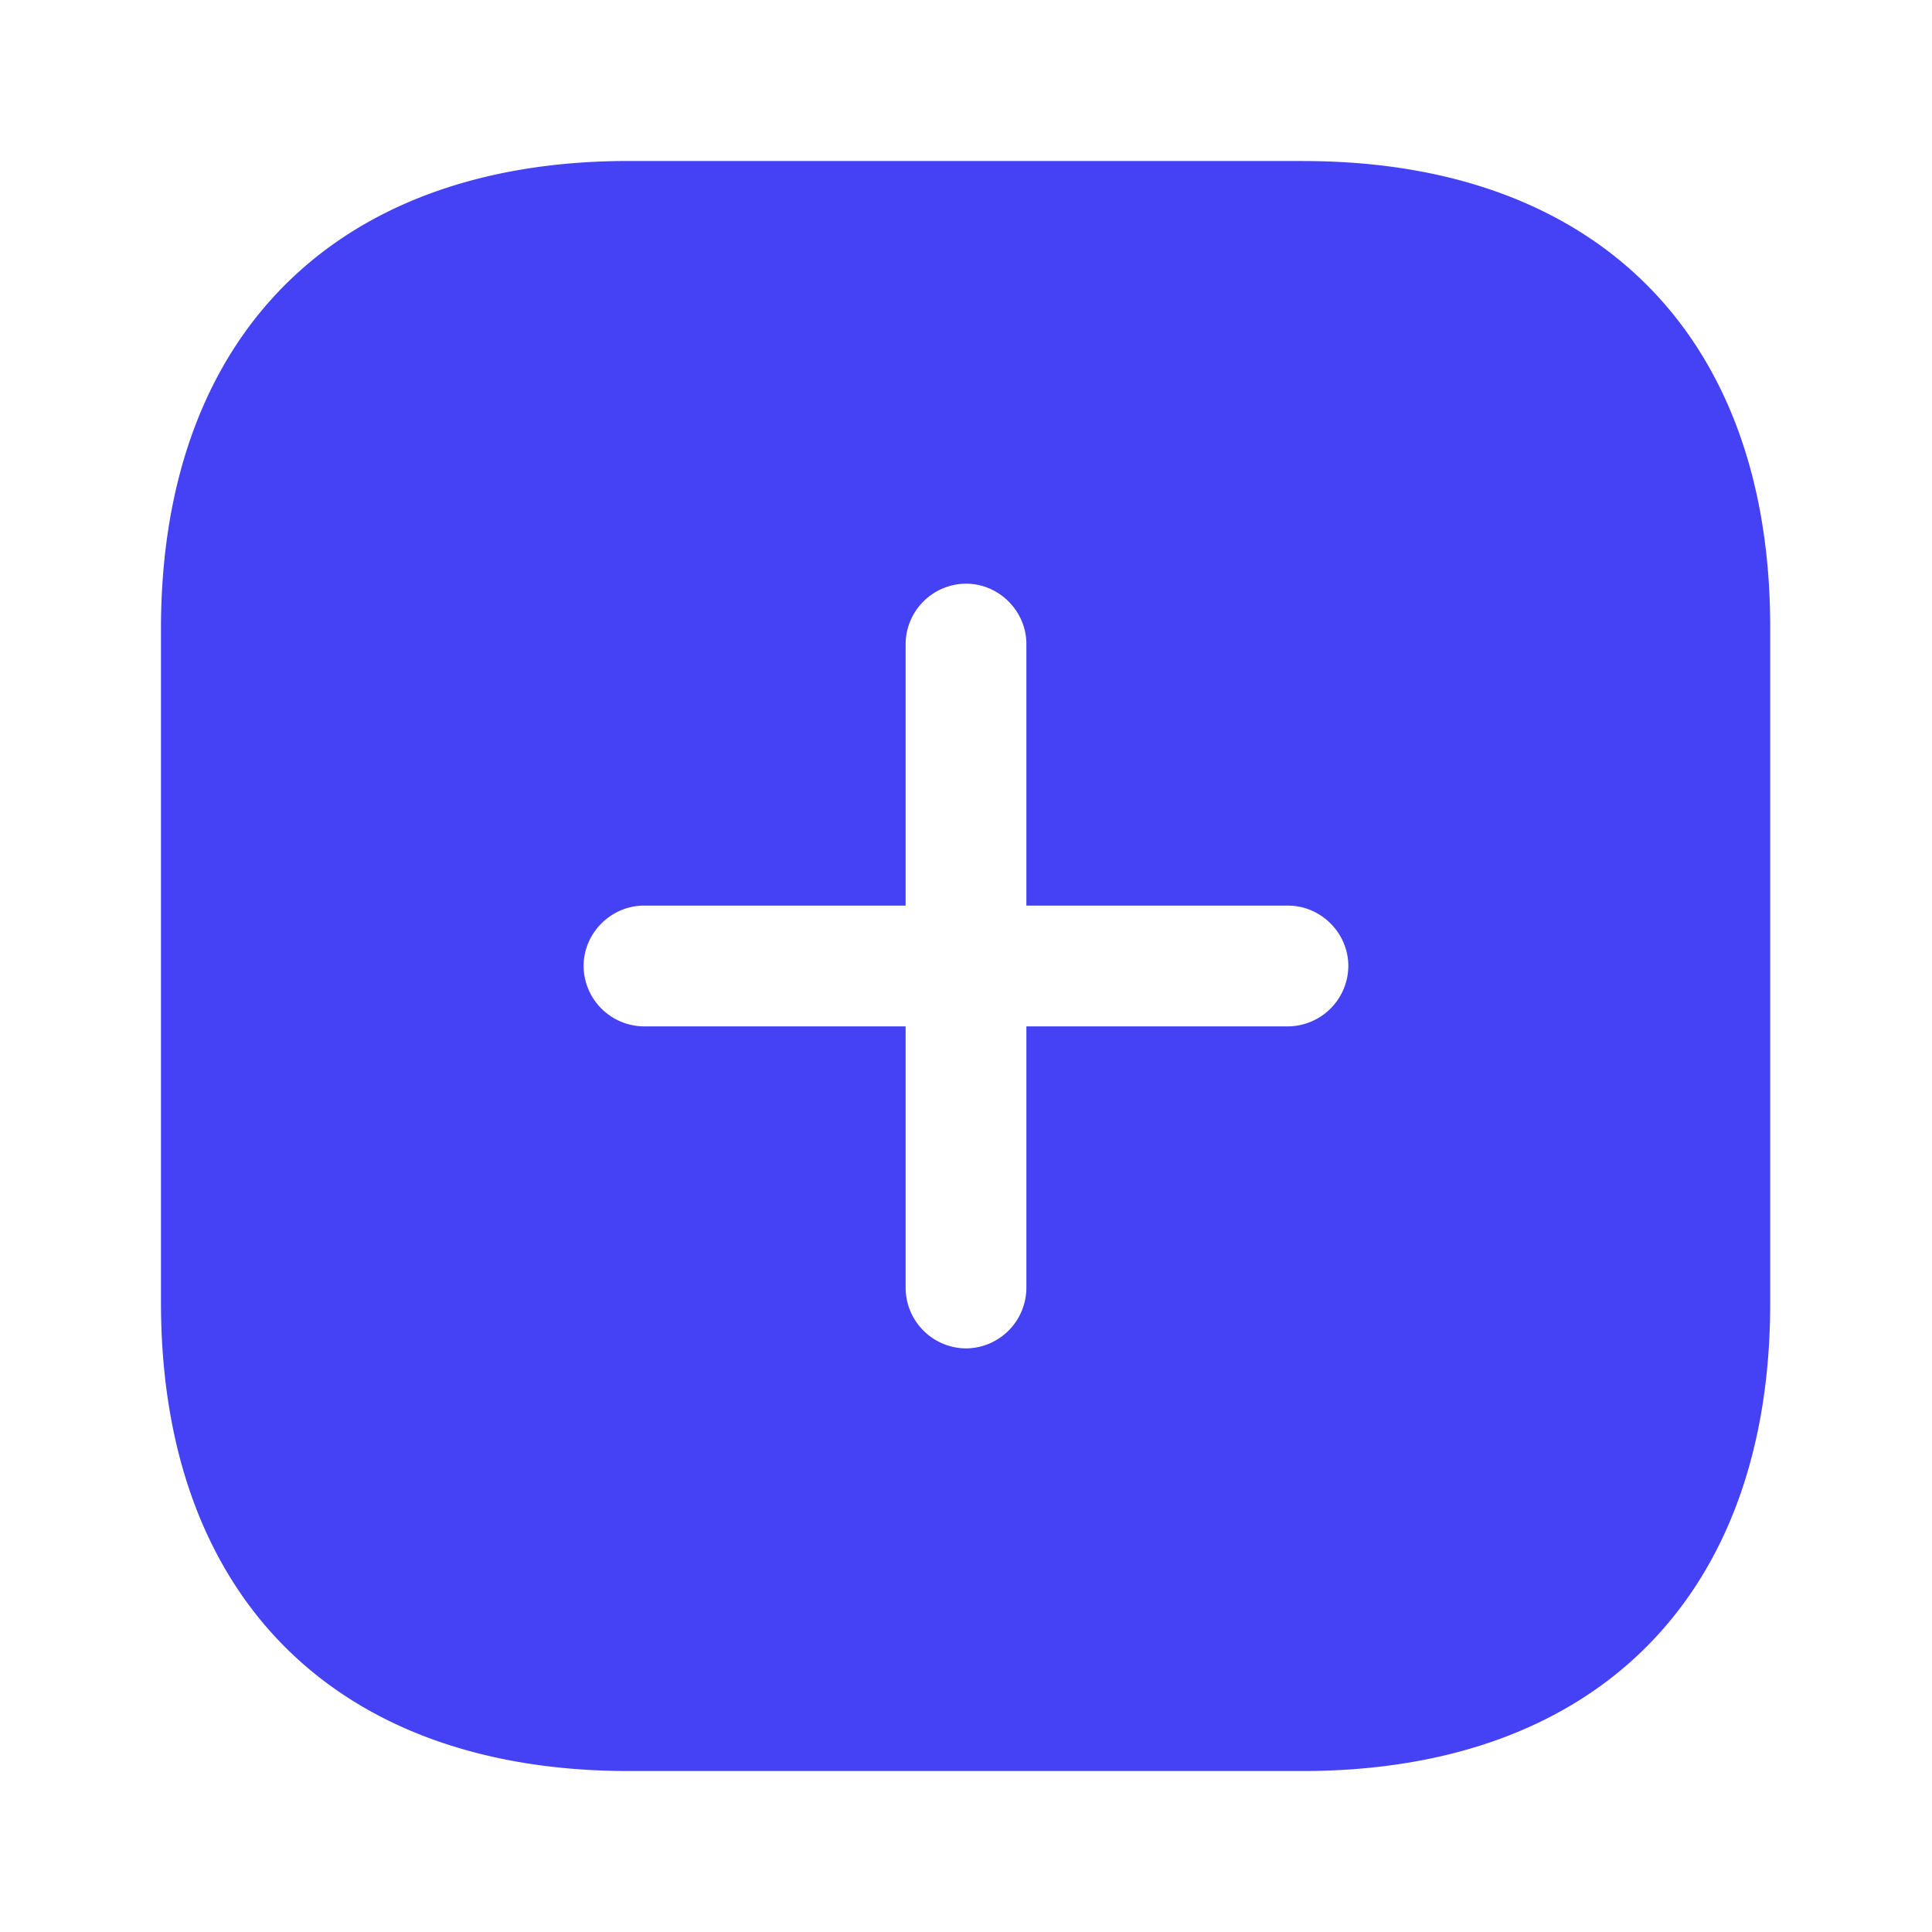 <svg width="28" height="28" fill="none" xmlns="http://www.w3.org/2000/svg"><path d="M18.888 2.333H9.111c-4.246 0-6.778 2.532-6.778 6.779v9.765c0 4.258 2.532 6.79 6.778 6.79h9.765c4.247 0 6.779-2.532 6.779-6.779V9.113c.011-4.247-2.52-6.779-6.767-6.779zm-.222 12.542h-3.791v3.792a.881.881 0 01-.875.875.881.881 0 01-.875-.875v-3.792H9.333A.881.881 0 018.458 14c0-.478.397-.875.875-.875h3.792V9.334A.88.88 0 0114 8.459c.478 0 .875.396.875.875v3.791h3.791c.479 0 .875.397.875.875a.881.881 0 01-.875.875z" fill="#4542F6"/></svg>